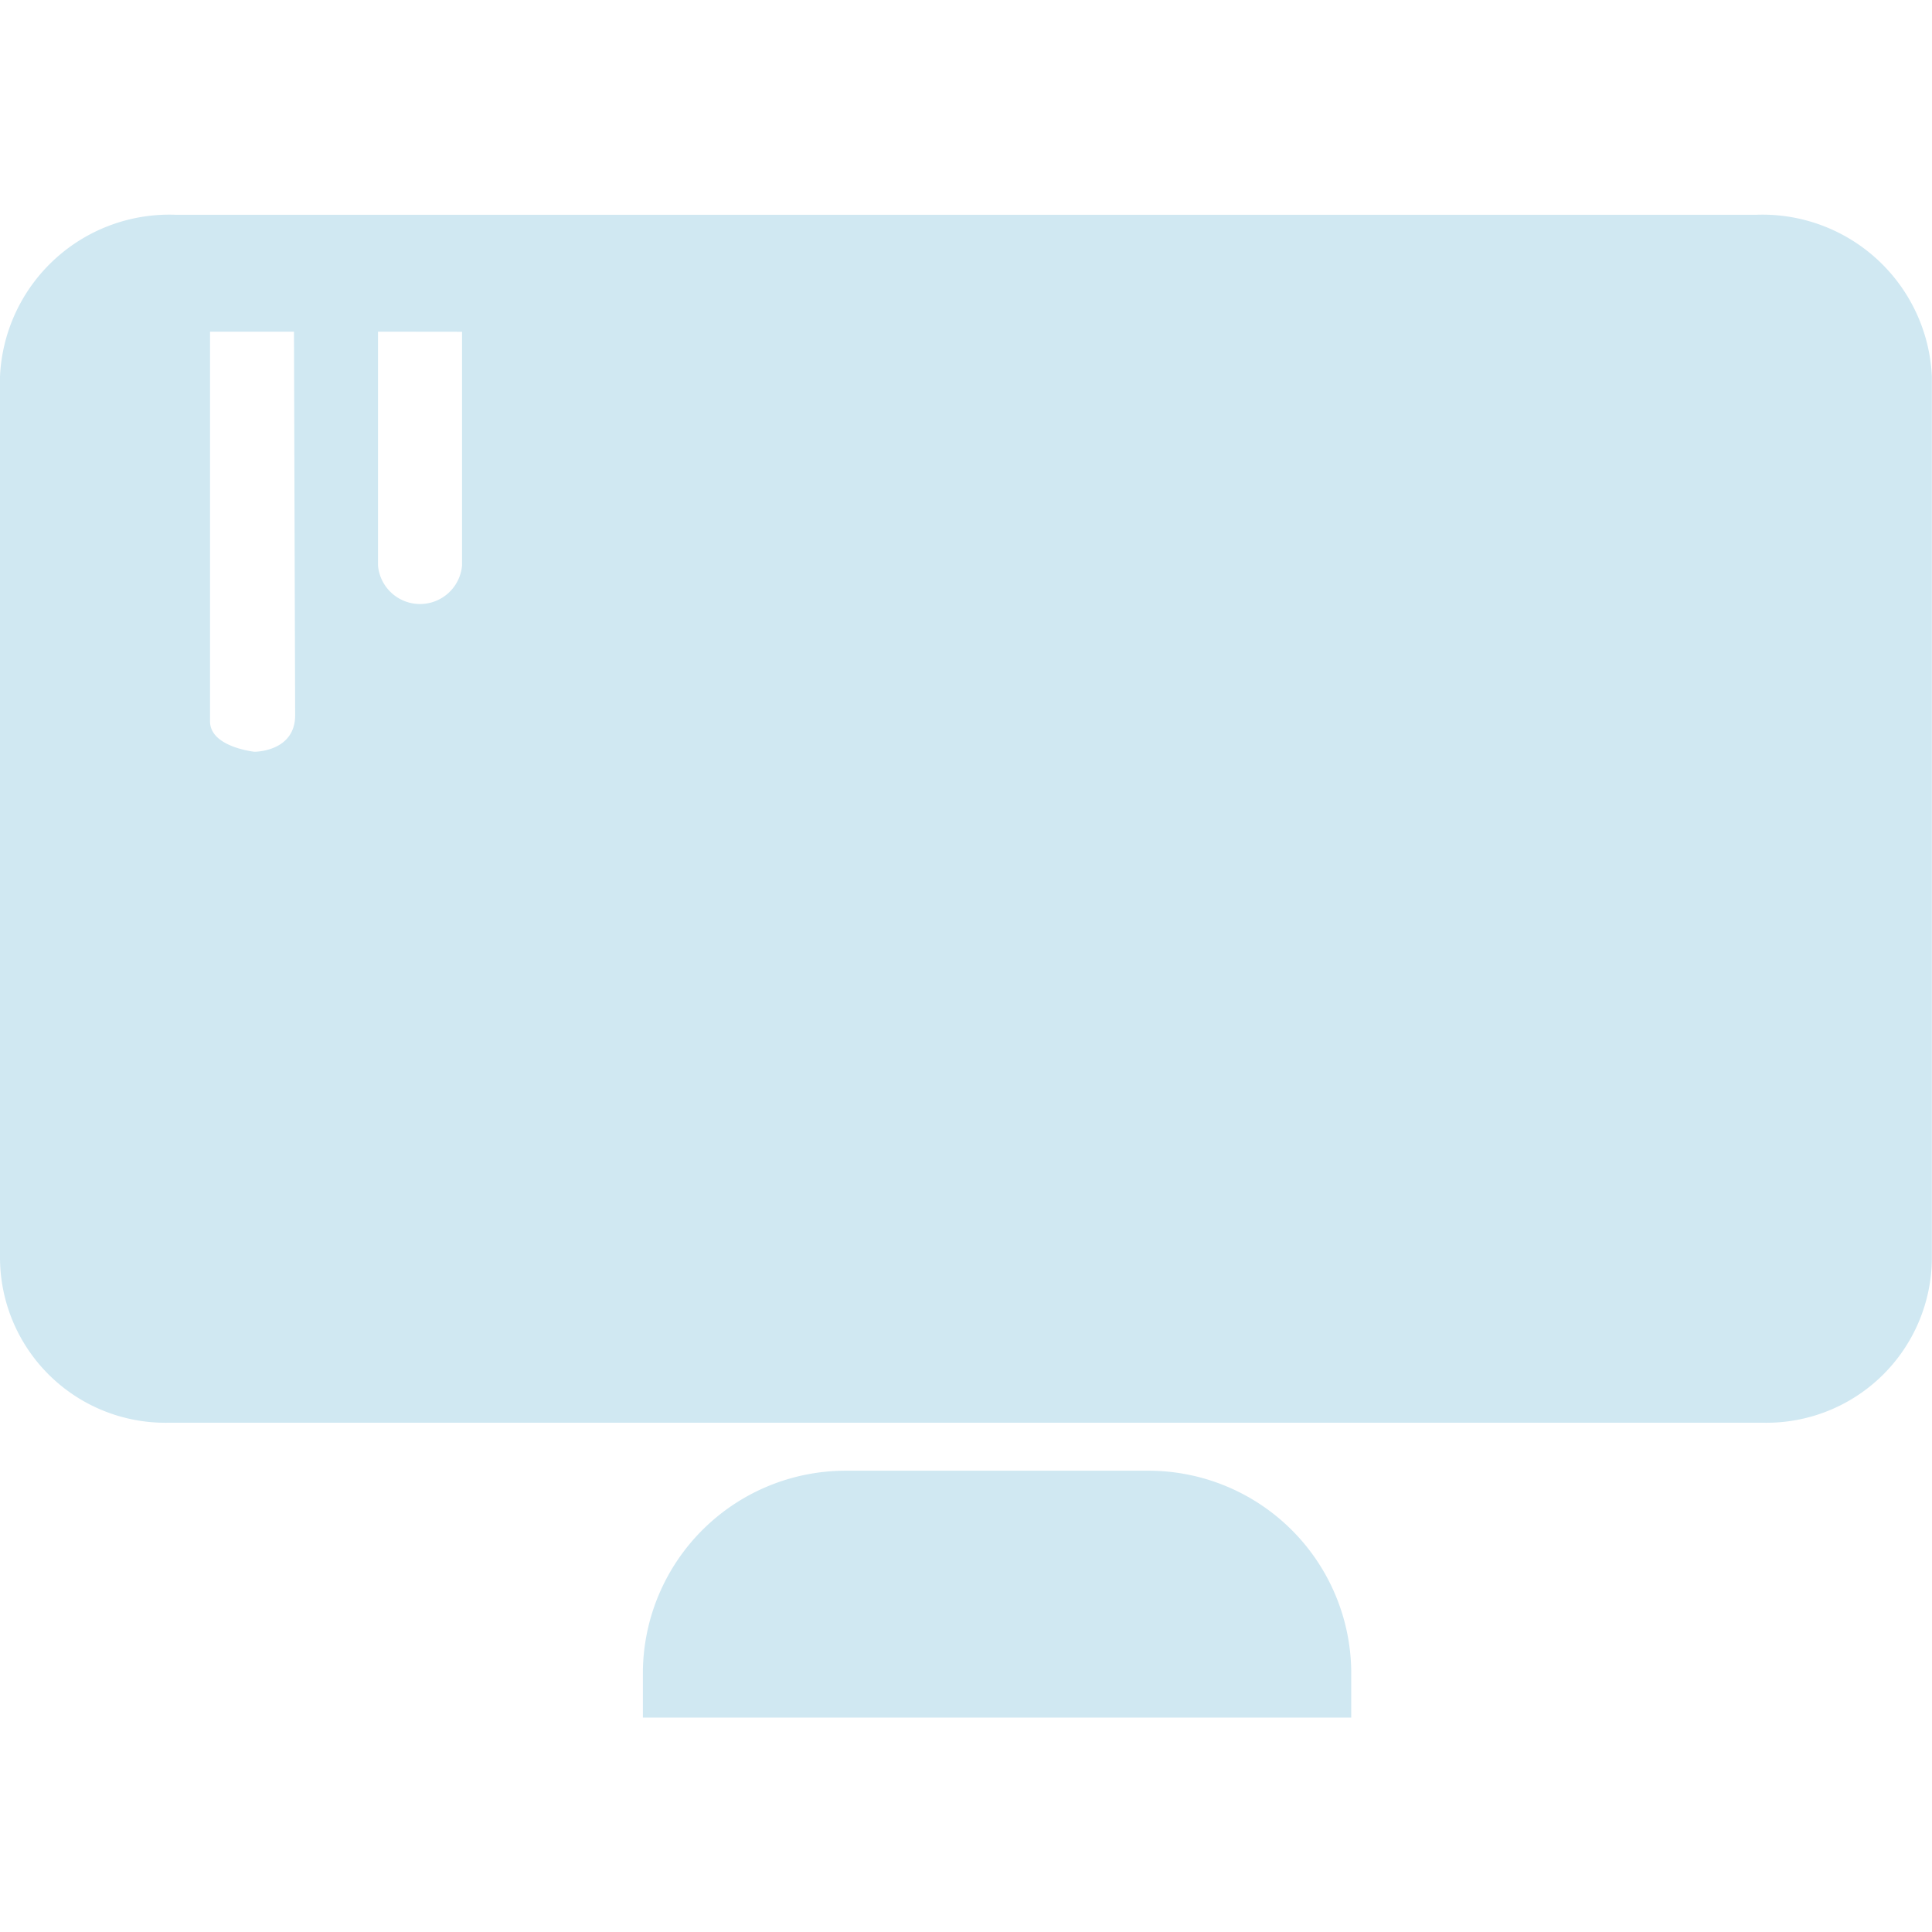 <?xml version="1.0" standalone="no"?><!DOCTYPE svg PUBLIC "-//W3C//DTD SVG 1.1//EN" "http://www.w3.org/Graphics/SVG/1.1/DTD/svg11.dtd"><svg t="1574046349443" class="icon" viewBox="0 0 1024 1024" version="1.1" xmlns="http://www.w3.org/2000/svg" p-id="1991" xmlns:xlink="http://www.w3.org/1999/xlink" width="200" height="200"><defs><style type="text/css"></style></defs><path d="M716.184 885.826a107.513 107.513 0 0 0-107.342-106.318H448.369a107.513 107.513 0 0 0-107.626 106.318v24.517h375.441z" fill="#D0E8F2" p-id="1992"></path><path d="M934.907 754.081H89.084A87.66 87.66 0 0 1 0.002 665.966v-466.457A89.821 89.821 0 0 1 93.236 113.84h837.461A89.878 89.878 0 0 1 1023.932 199.623v466.457a87.66 87.66 0 0 1-89.025 88.001zM111.326 175.788V382.337c0 11.377 16.326 15.131 23.323 16.098h0.455s21.332 0 21.332-19.341l-0.626-203.307z m89.025 0v123.952a22.356 22.356 0 0 0 44.541 0V234.436 175.845z" fill="#D0E8F2" p-id="1993"></path></svg>